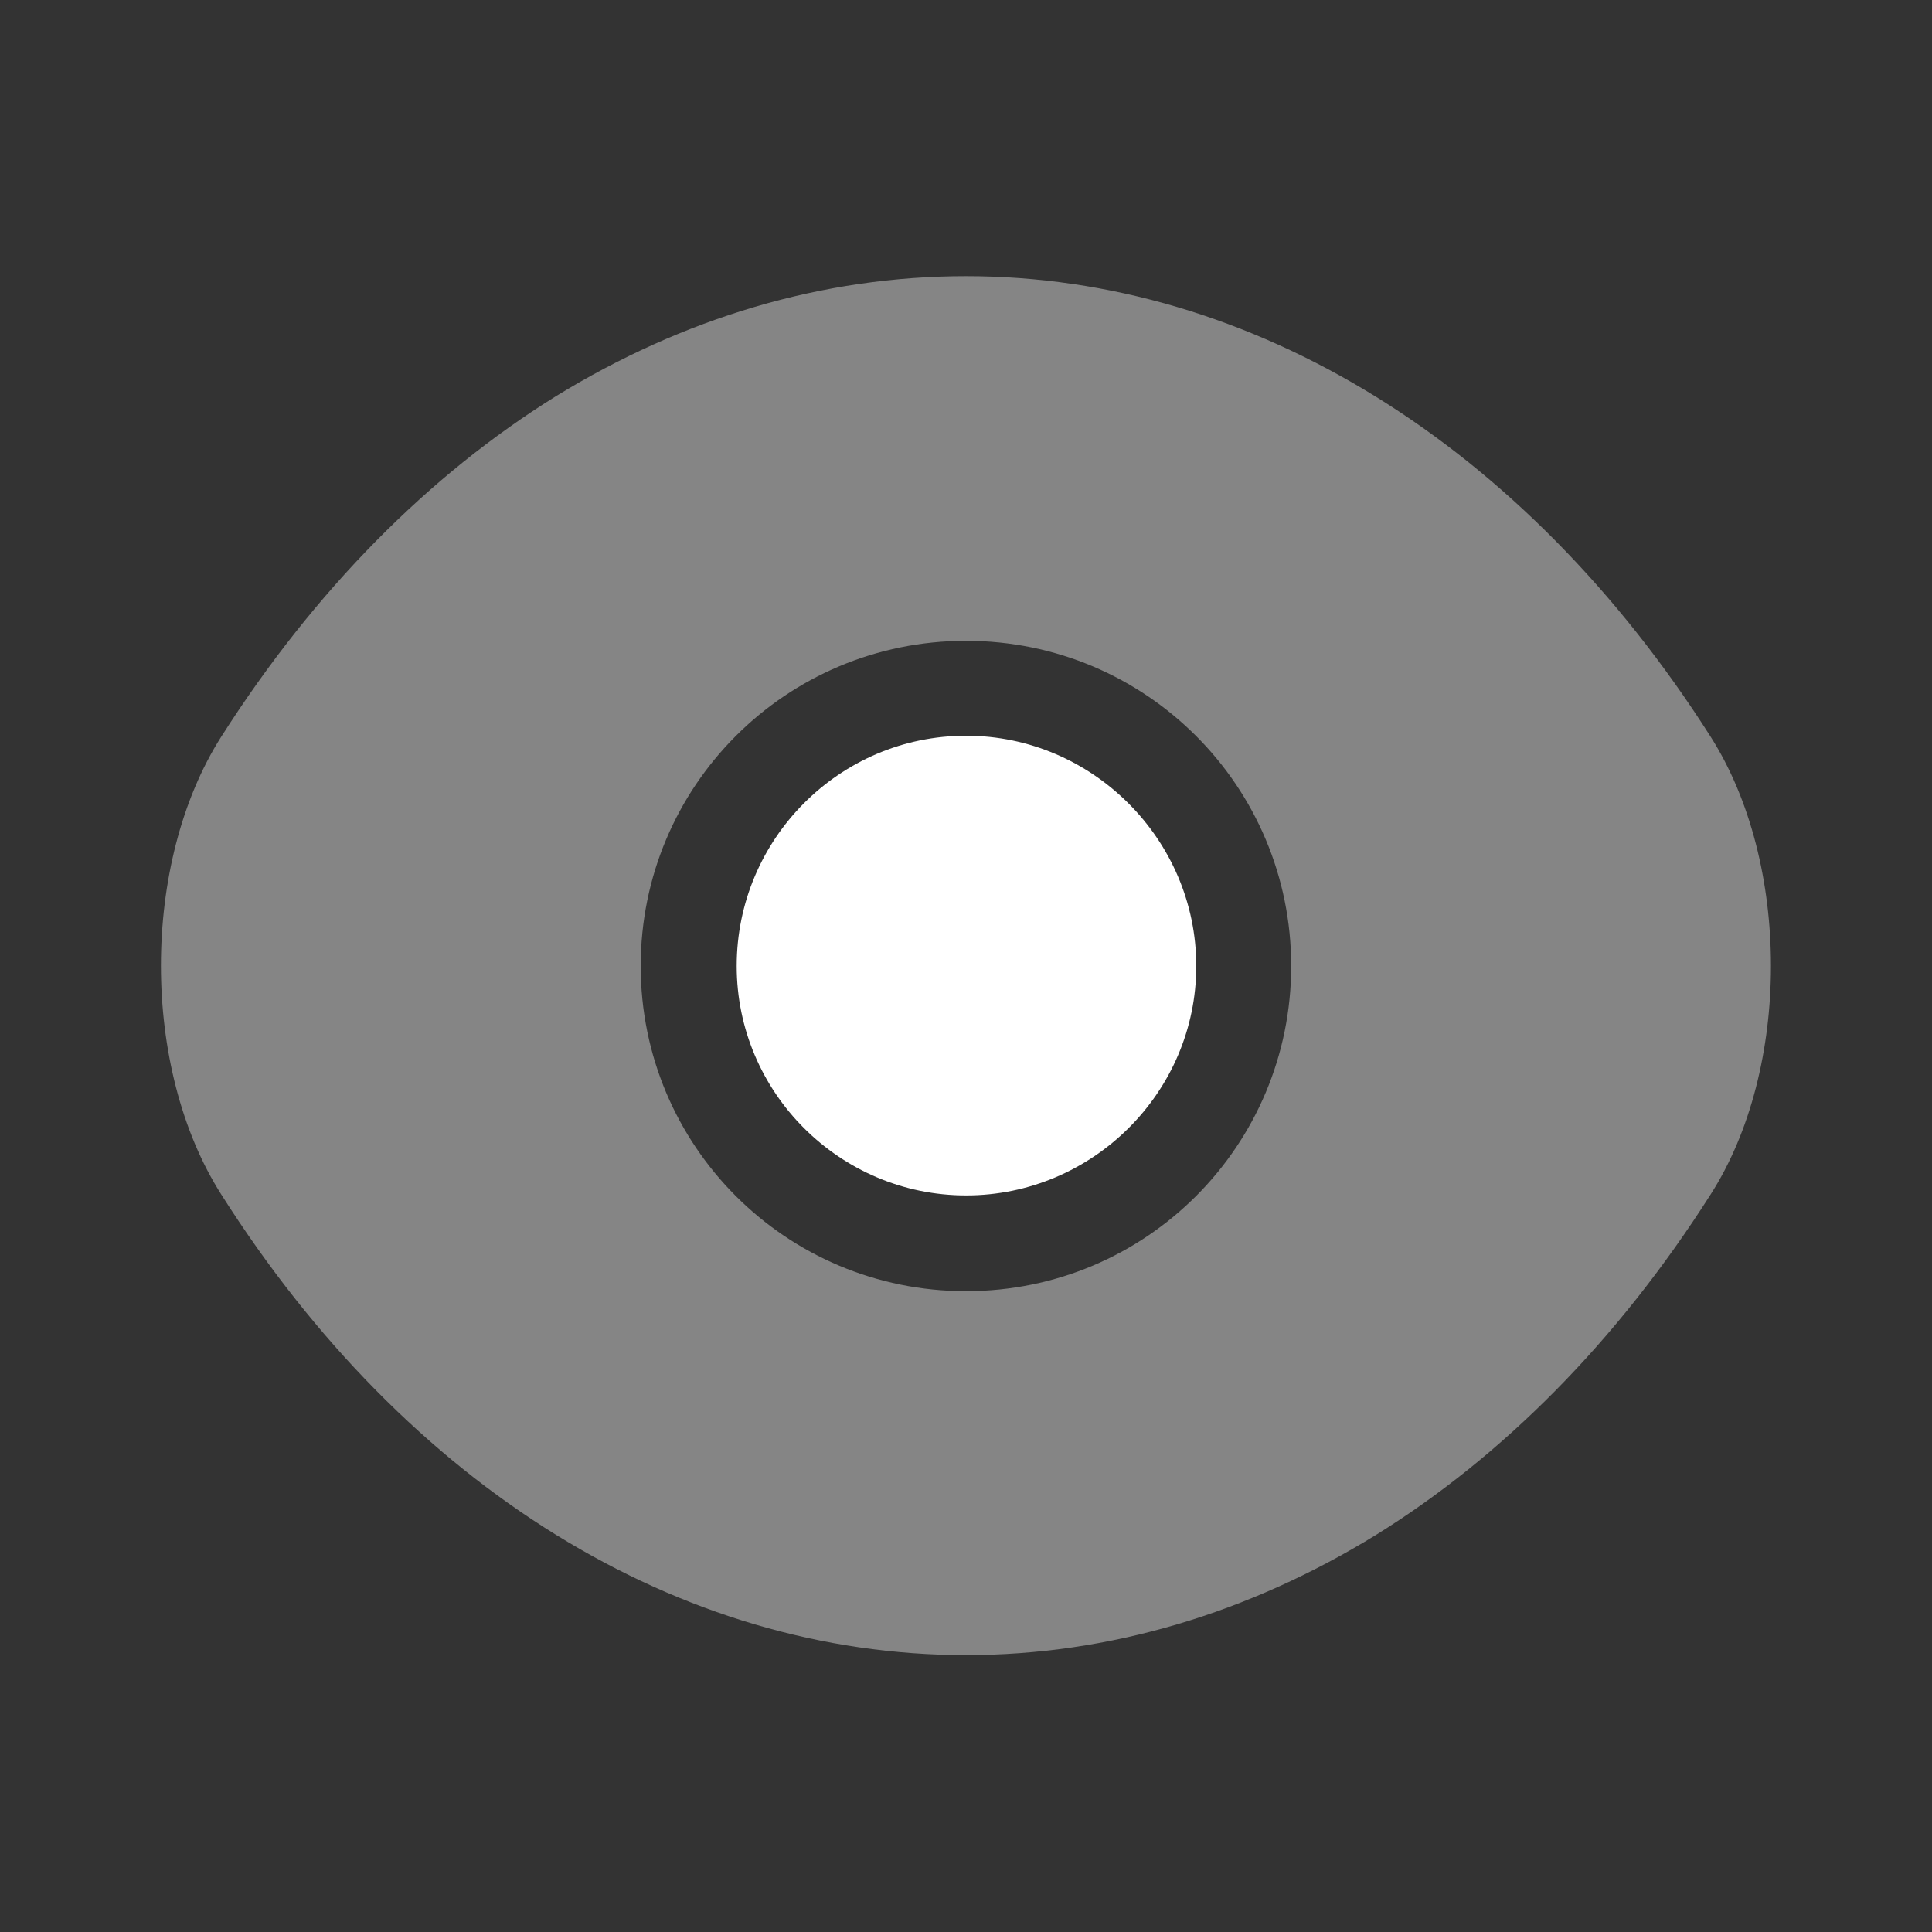 <svg width="16" height="16" viewBox="0 0 16 16" fill="none" xmlns="http://www.w3.org/2000/svg">
<rect x="0" y="0" width="16" height="16" fill="#333333" stroke="none"/>
<path opacity="0.4" d="M14.166 6.1C12.626 3.68 10.373 2.287 8 2.287C6.813 2.287 5.66 2.633 4.606 3.28C3.553 3.933 2.606 4.887 1.833 6.1C1.166 7.147 1.166 8.847 1.833 9.893C3.373 12.32 5.626 13.707 8 13.707C9.186 13.707 10.34 13.36 11.393 12.713C12.446 12.06 13.393 11.107 14.166 9.893C14.833 8.853 14.833 7.147 14.166 6.1ZM8 10.693C6.506 10.693 5.306 9.487 5.306 8C5.306 6.513 6.506 5.307 8 5.307C9.493 5.307 10.693 6.513 10.693 8C10.693 9.487 9.493 10.693 8 10.693Z" fill="white"/>
<path d="M8.001 6.093C6.954 6.093 6.101 6.947 6.101 8C6.101 9.047 6.954 9.9 8.001 9.9C9.047 9.9 9.907 9.047 9.907 8C9.907 6.953 9.047 6.093 8.001 6.093Z" fill="white"/>
</svg>
